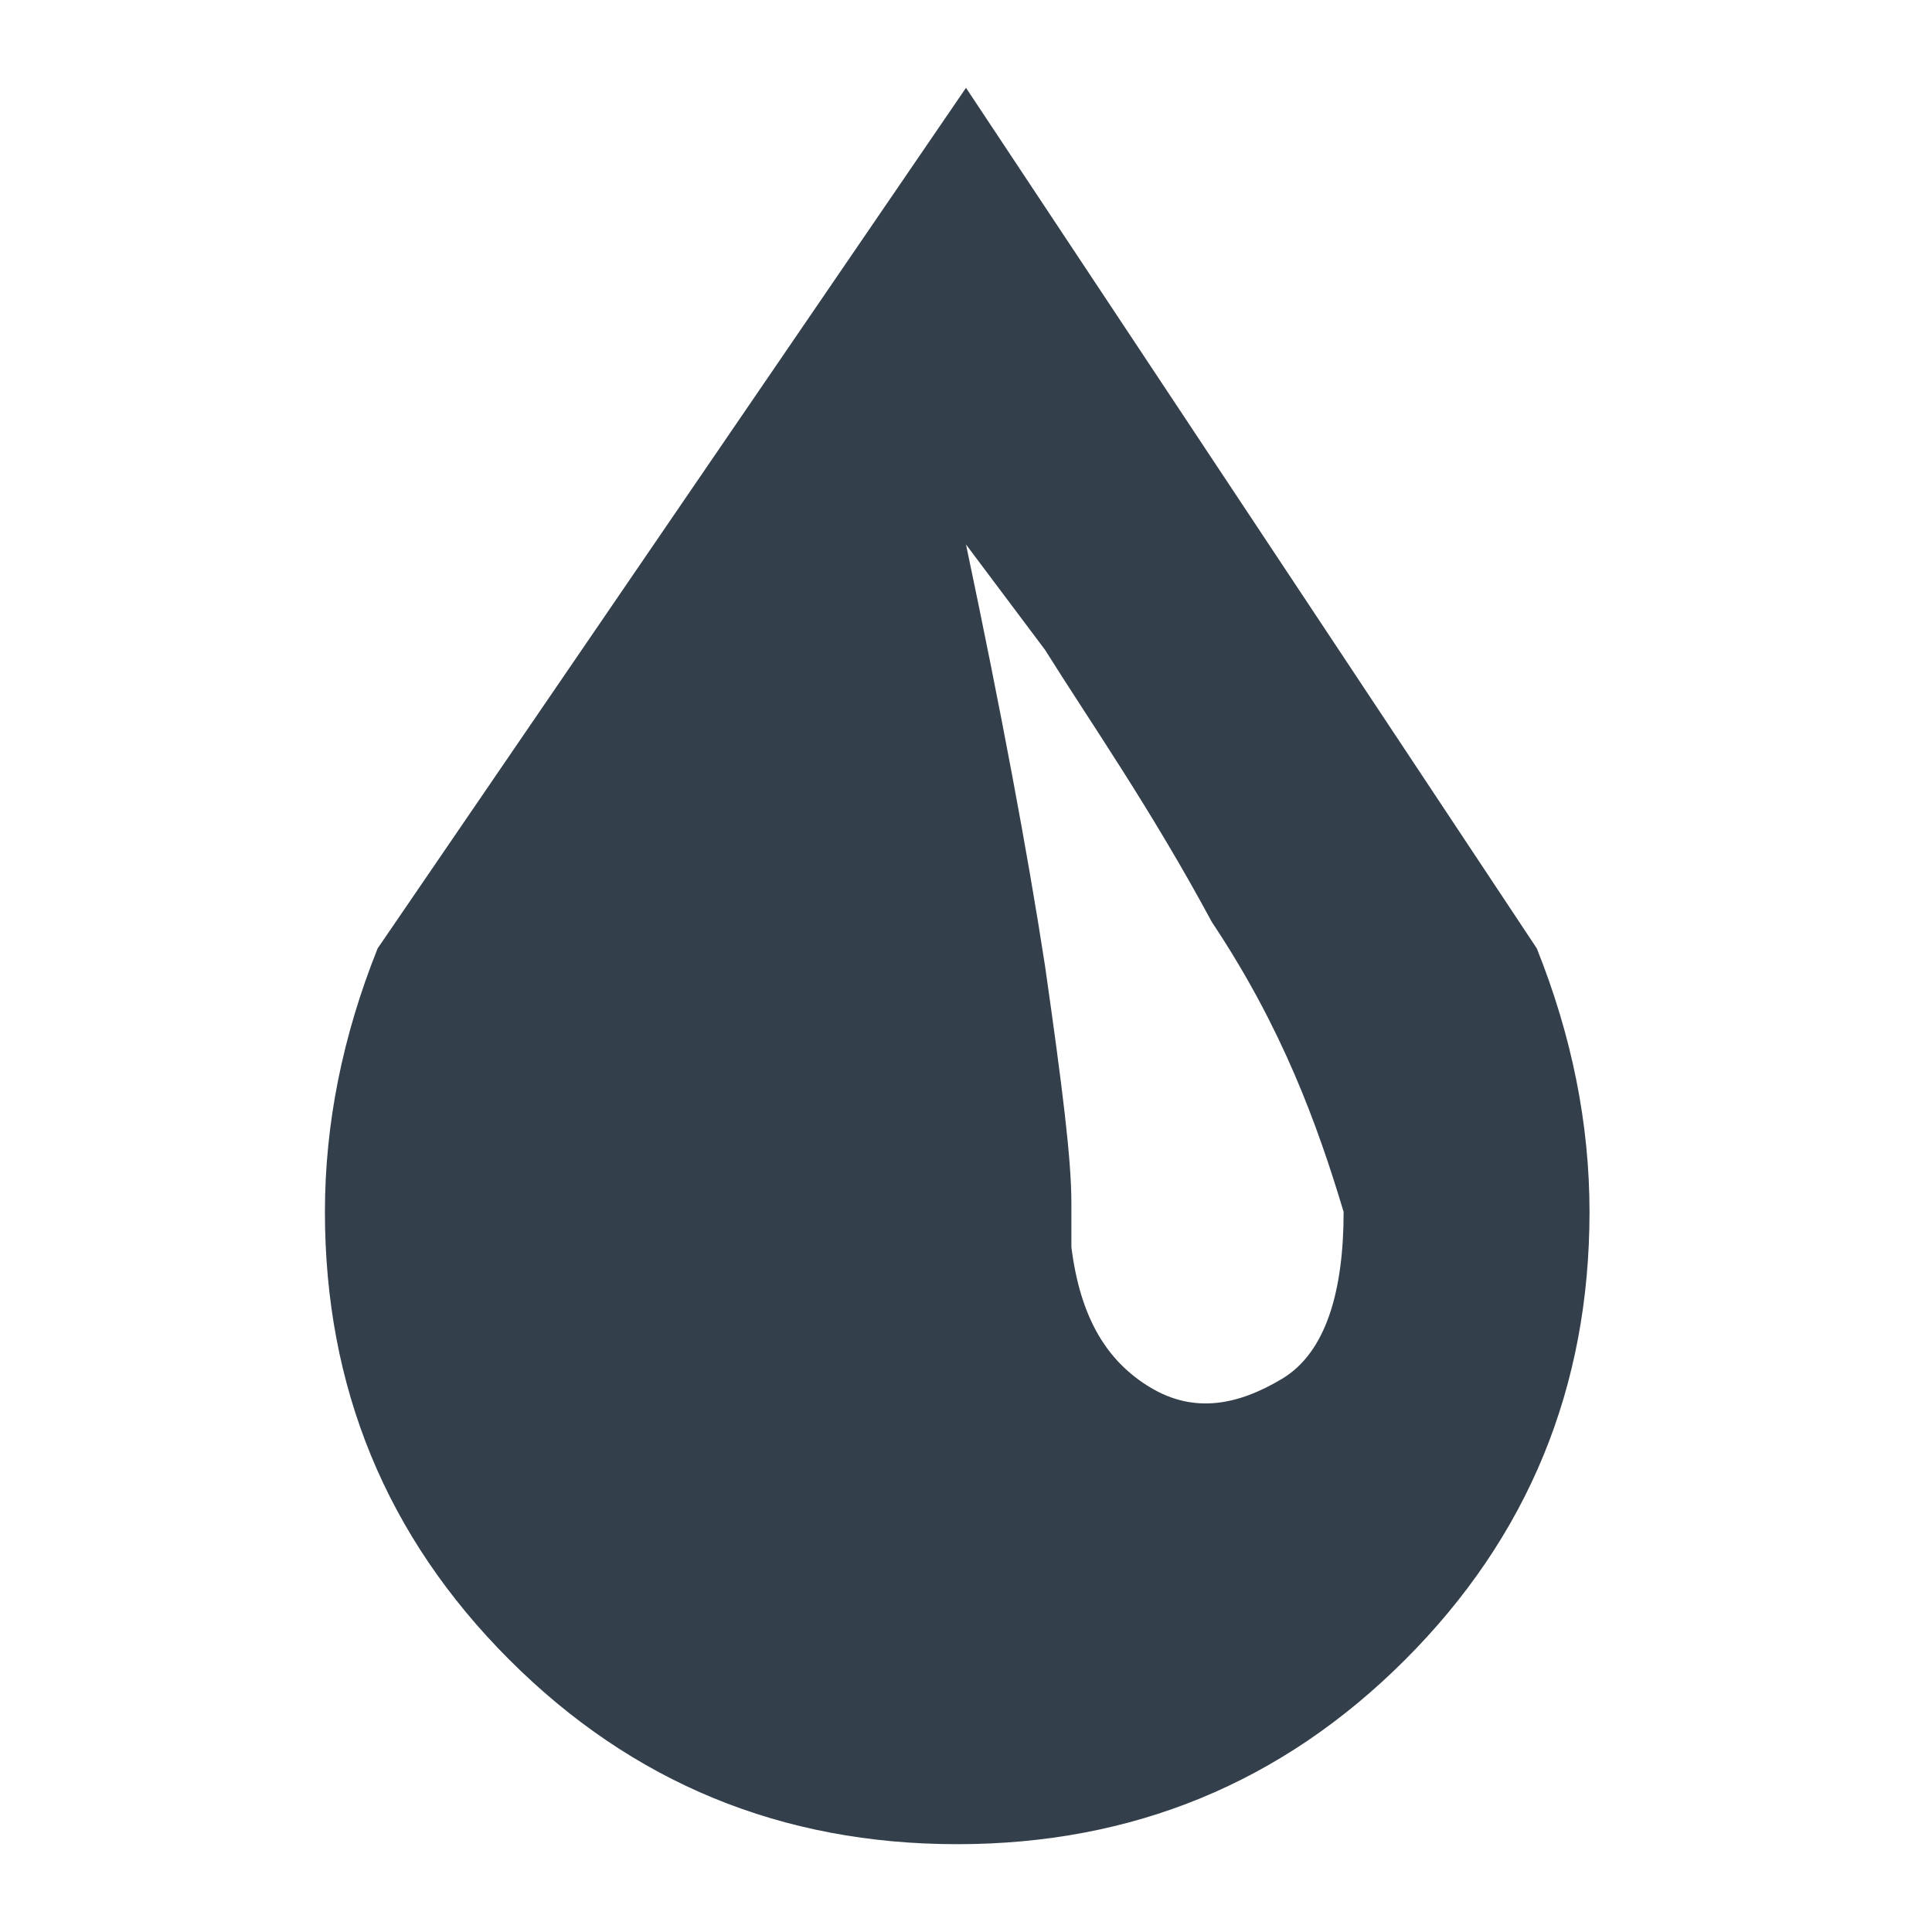 <?xml version="1.0" encoding="utf-8"?>
<!-- Generator: Adobe Illustrator 22.0.1, SVG Export Plug-In . SVG Version: 6.00 Build 0)  -->
<svg version="1.1" id="Layer_1" xmlns="http://www.w3.org/2000/svg" xmlns:xlink="http://www.w3.org/1999/xlink" x="0px" y="0px"
	 viewBox="0 0 22 22" enable-background="new 0 0 22 22" xml:space="preserve">
<g transform="matrix(1 0 0 -1 0 857)">
	<path fill="#333F4B" d="M17.5,846.2c0.4-1,0.6-2,0.6-3c0-2-0.7-3.7-2.1-5.1c-1.4-1.4-3.1-2.1-5.1-2.1s-3.7,0.7-5.1,2.1
		c-1.4,1.4-2.1,3.1-2.1,5.1c0,1,0.2,2,0.6,3L11,856L17.5,846.2z M12.2,842.8c0.1-0.8,0.4-1.3,0.9-1.6c0.5-0.3,1-0.2,1.5,0.1
		s0.7,1,0.7,1.9c-0.3,1-0.7,2.1-1.5,3.3c-0.7,1.3-1.4,2.3-1.9,3.1l-0.9,1.2c0.4-1.9,0.7-3.5,0.9-4.8c0.2-1.4,0.3-2.2,0.3-2.7
		L12.2,842.8z"/>
</g>
</svg>
